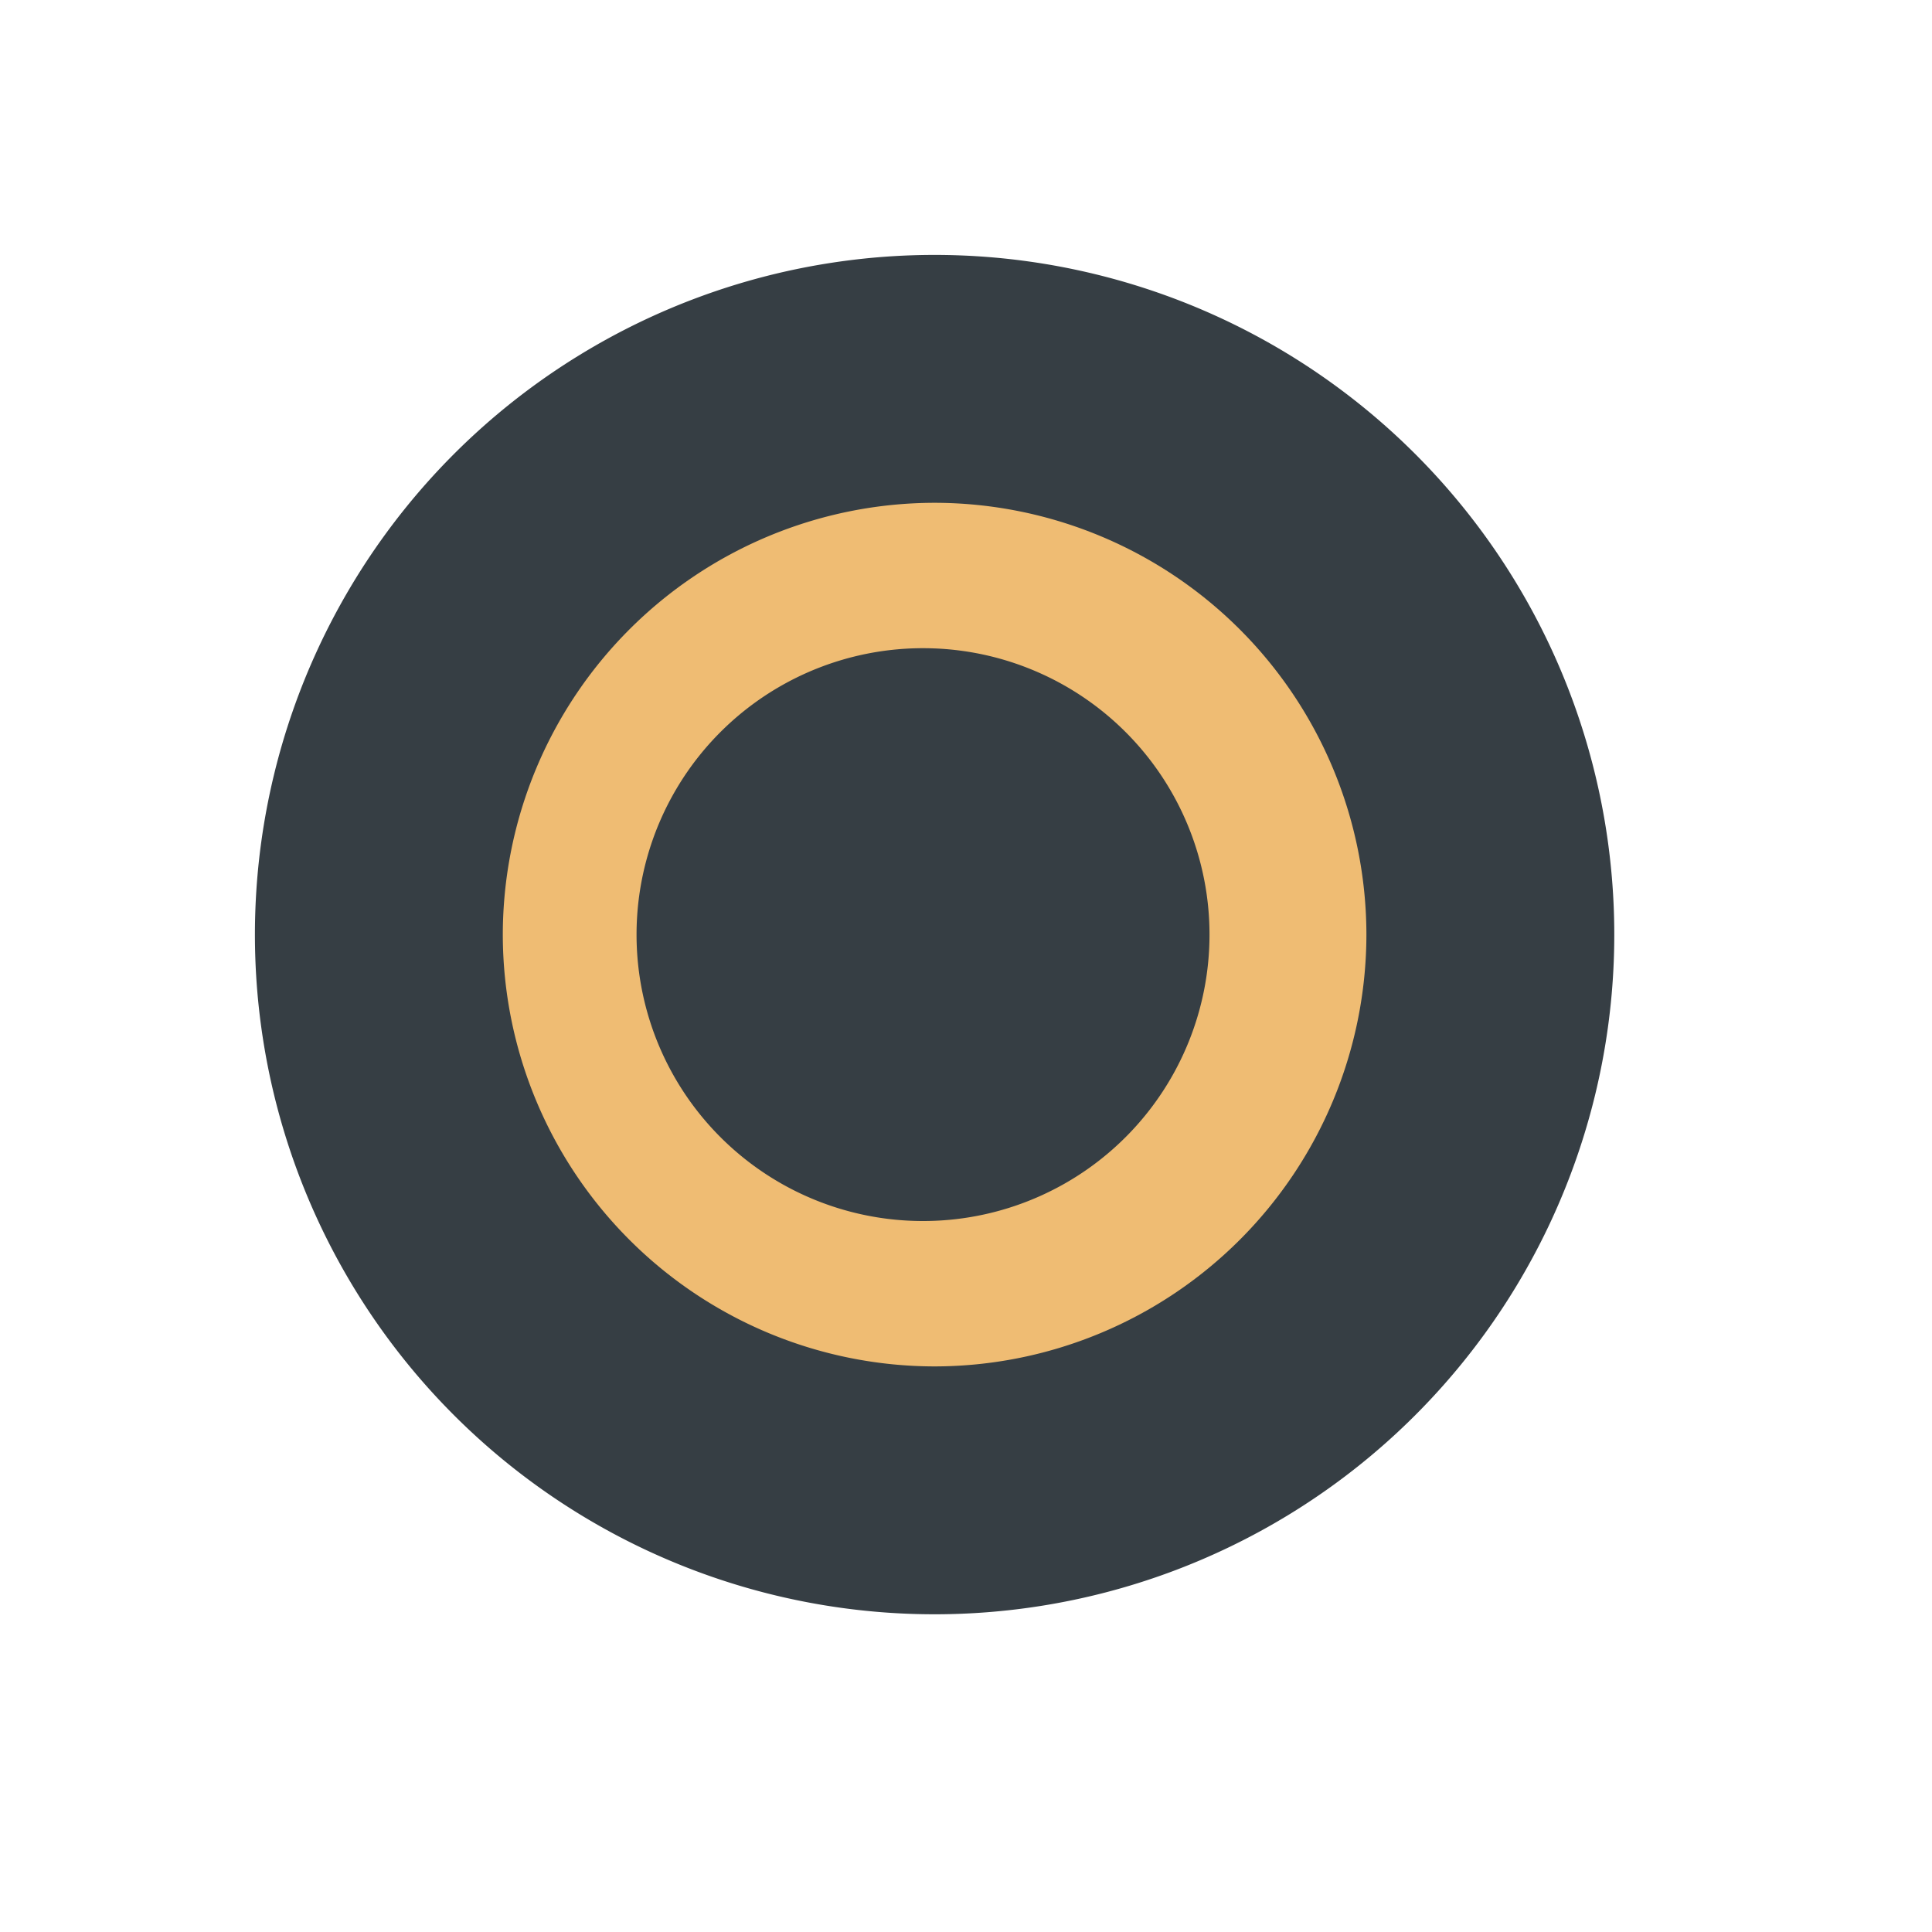 <svg fill="none" xmlns="http://www.w3.org/2000/svg" viewBox="0 0 8 8">
  <path d="M5.34 6.27a2.814 2.814 0 10-2.94-4.8 2.814 2.814 0 002.94 4.8z" fill="#363E44"/>
  <path d="M3.87 5.658A1.79 1.79 0 012.082 3.87 1.79 1.79 0 013.87 2.082 1.79 1.79 0 015.658 3.87 1.79 1.79 0 013.87 5.658zm0-2.973a1.186 1.186 0 10.001 2.37 1.186 1.186 0 000-2.37z" fill="#EFBC73"/>
</svg>

